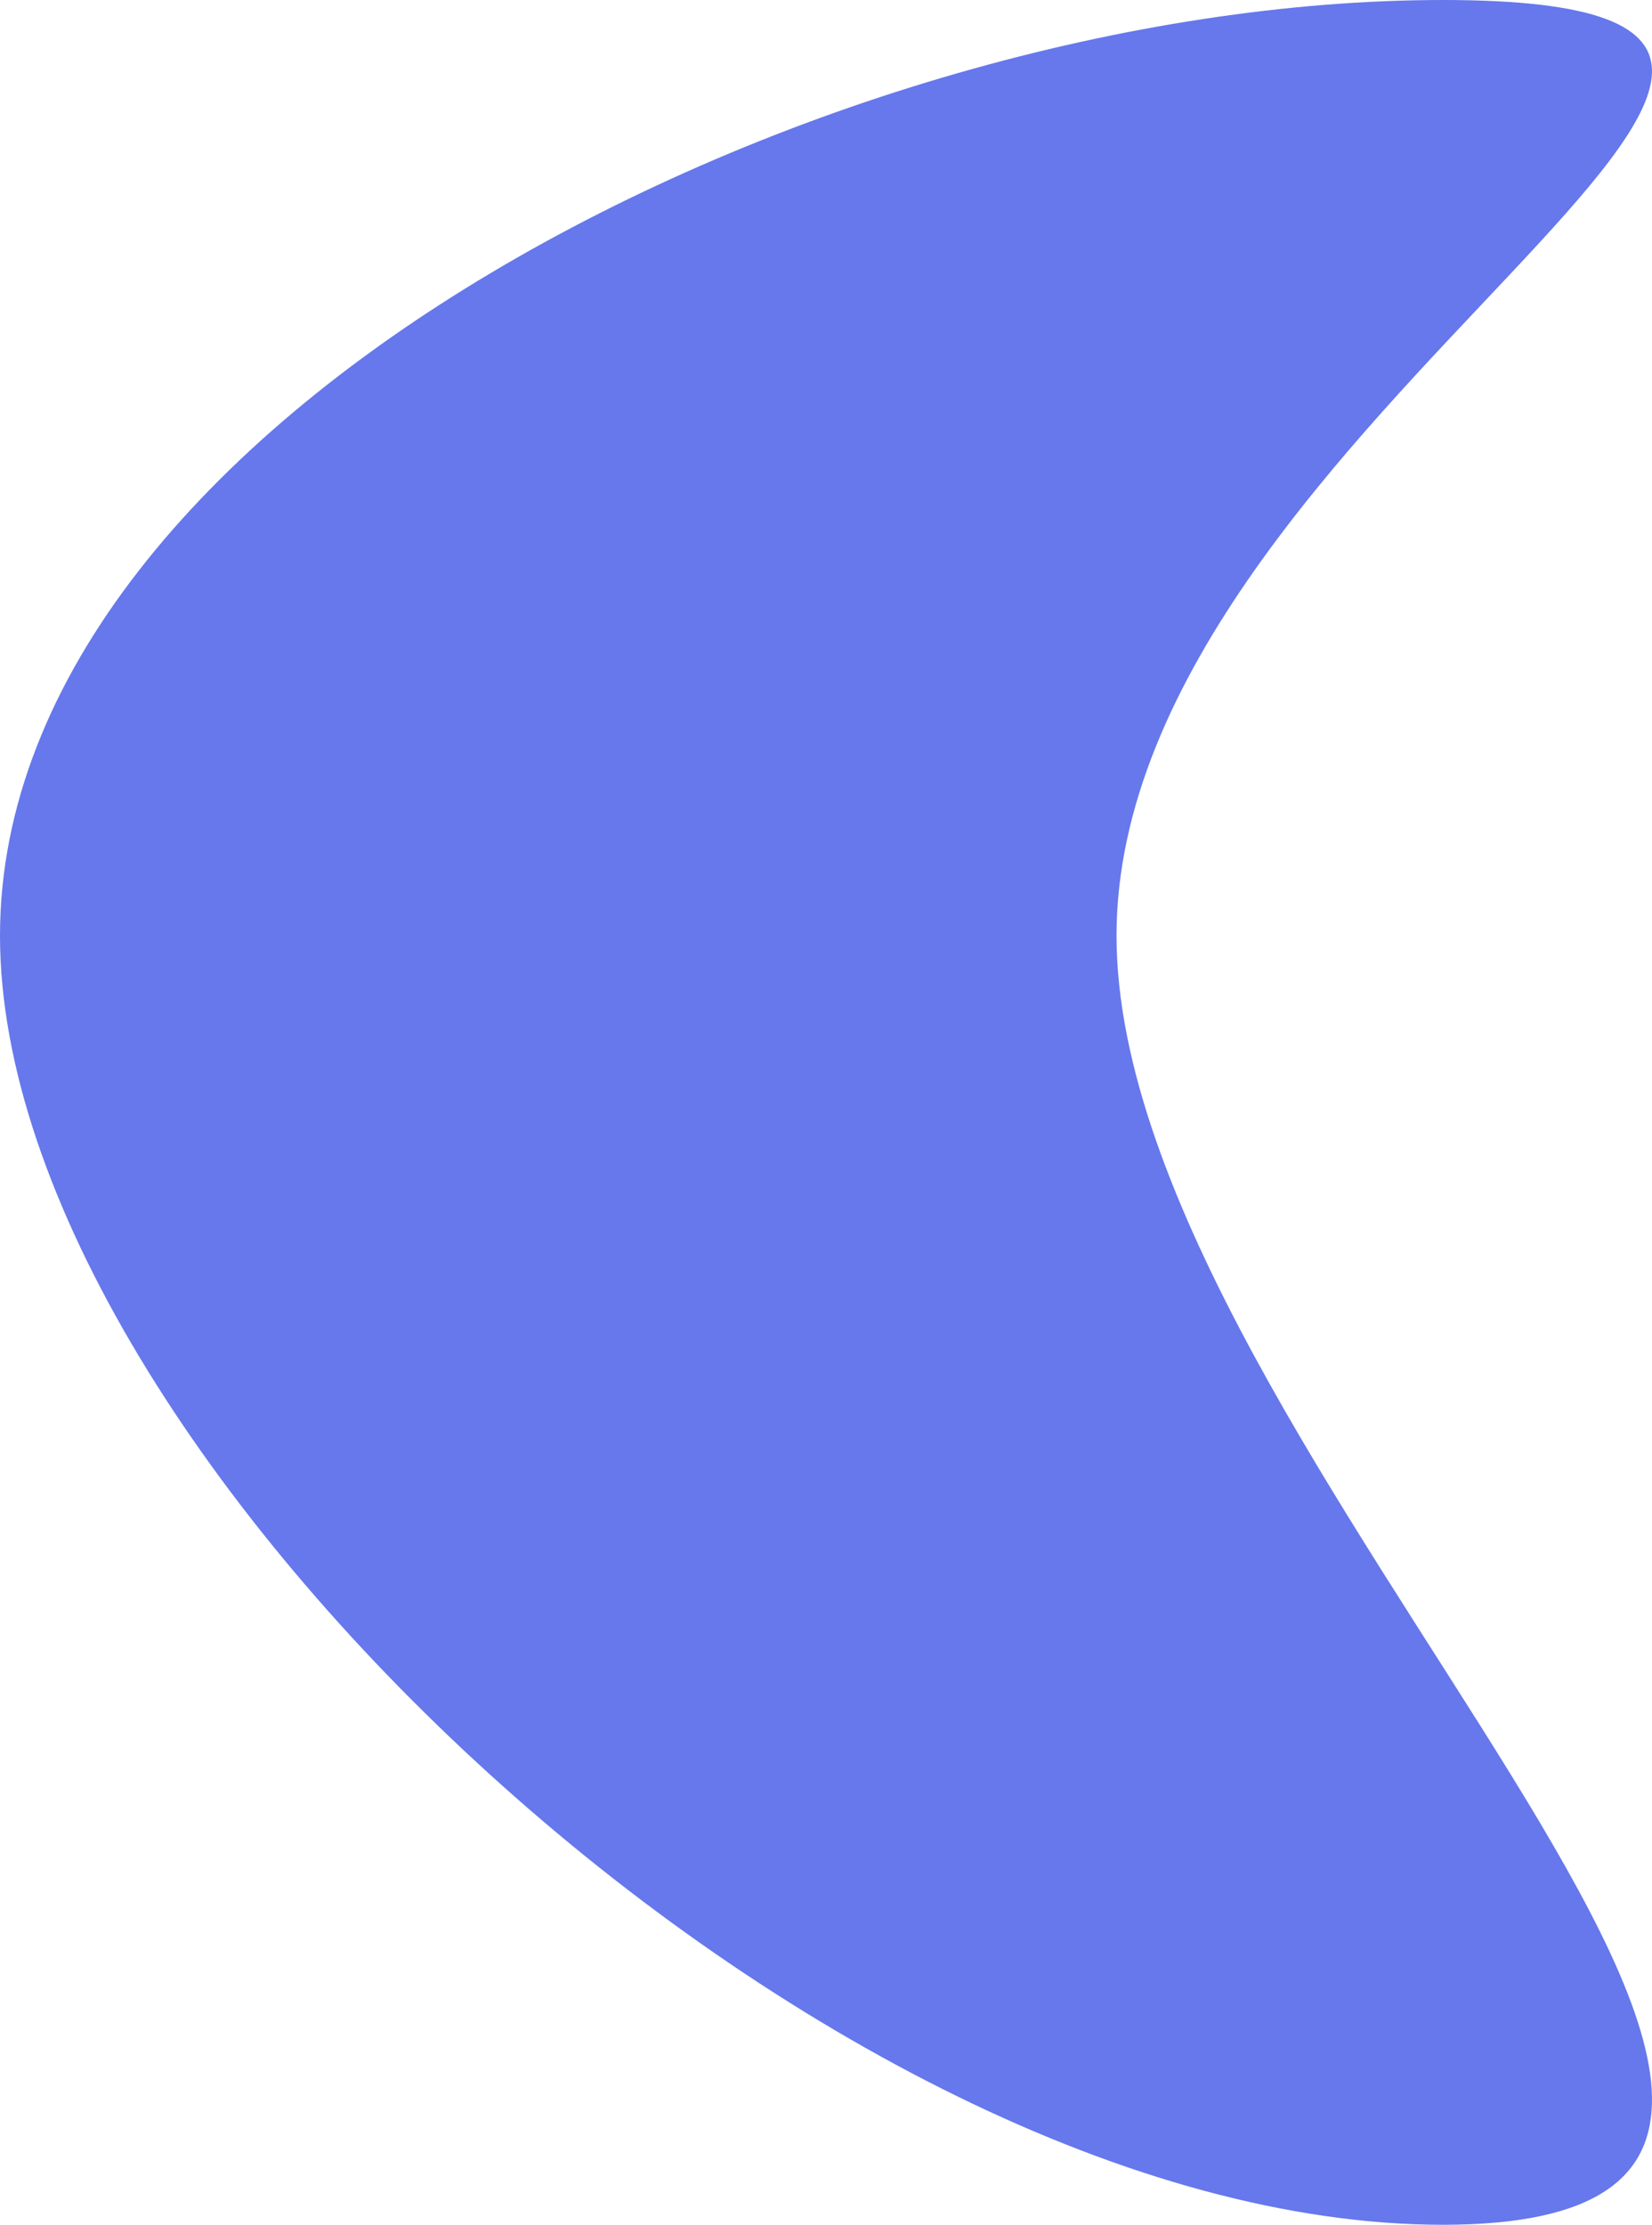 <svg width="75" height="101" viewBox="0 0 75 101" fill="none" xmlns="http://www.w3.org/2000/svg">
<path d="M50.69 42.479C50.69 66.022 93.498 101 65.502 101C37.507 101 0 66.022 0 42.479C0 18.937 37.507 0 65.502 0C93.498 0 50.69 18.937 50.69 42.479Z" fill="#001FDF" fill-opacity="0.6"/>
</svg>
